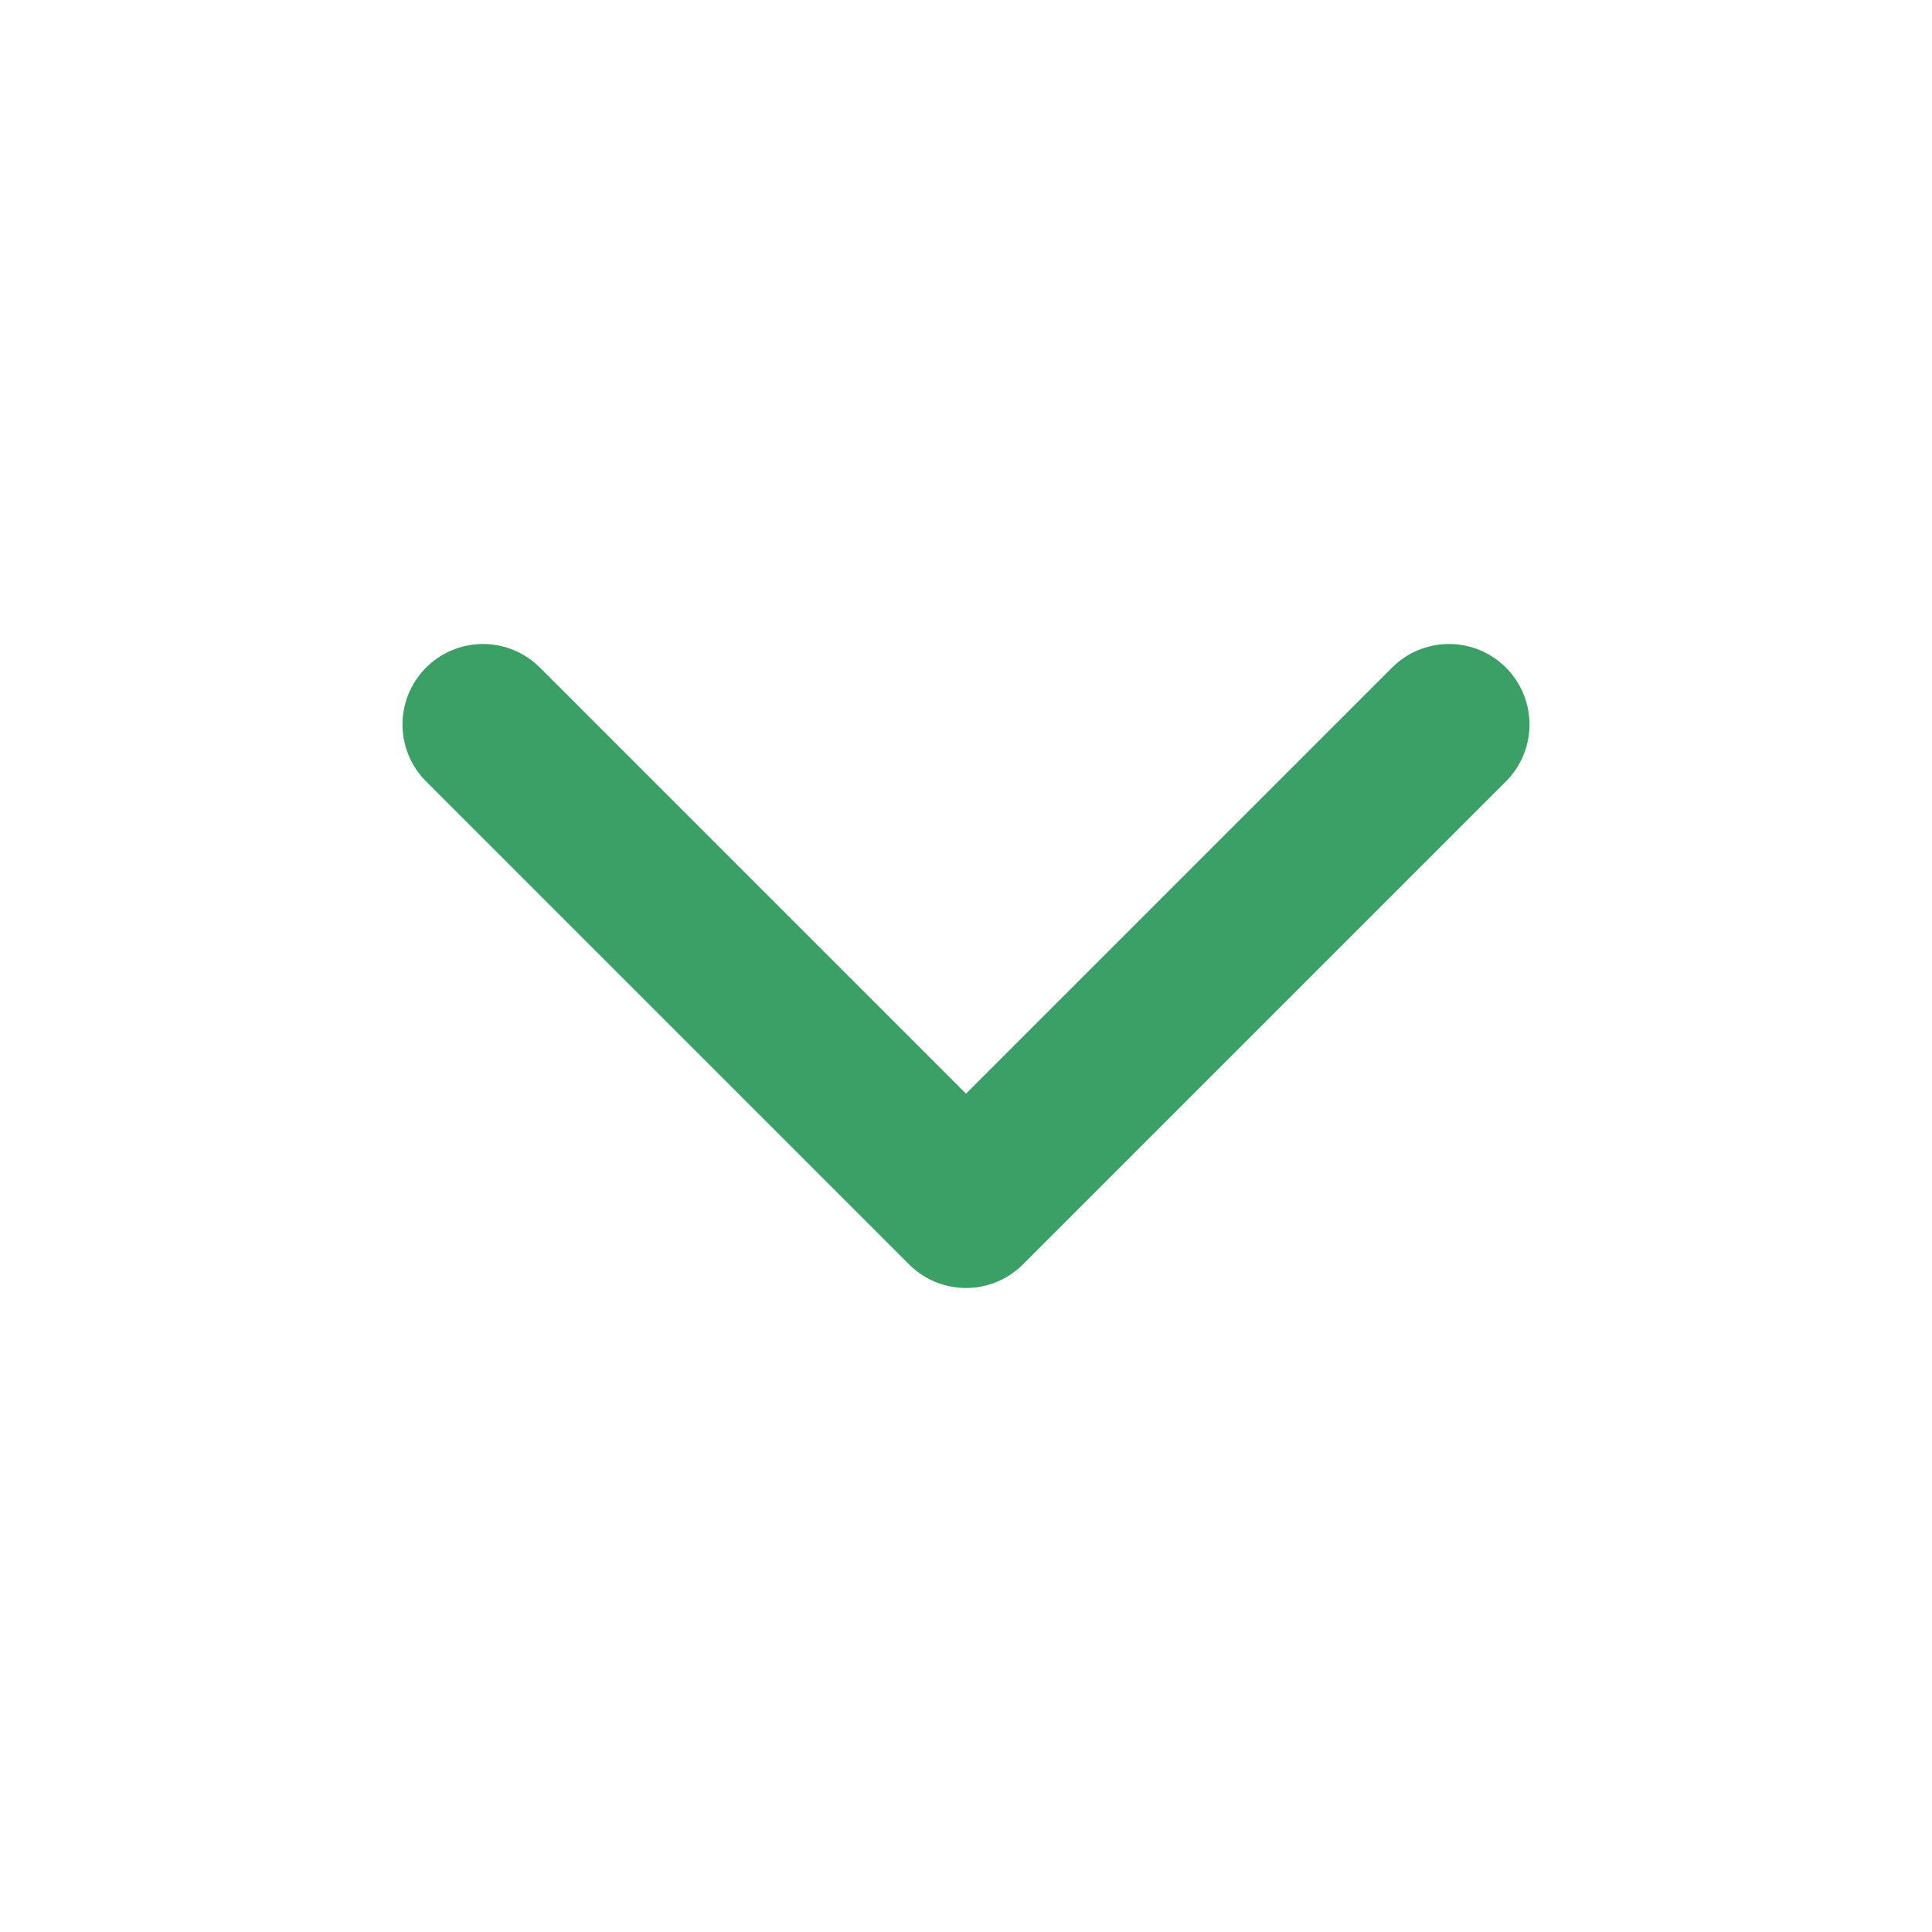 <svg width="24" height="24" viewBox="0 0 24 24" fill="none" xmlns="http://www.w3.org/2000/svg">
<path d="M6 9L12 15L18 9" stroke="#3BA065" stroke-width="2" stroke-linecap="round" stroke-linejoin="round"/>
</svg>

